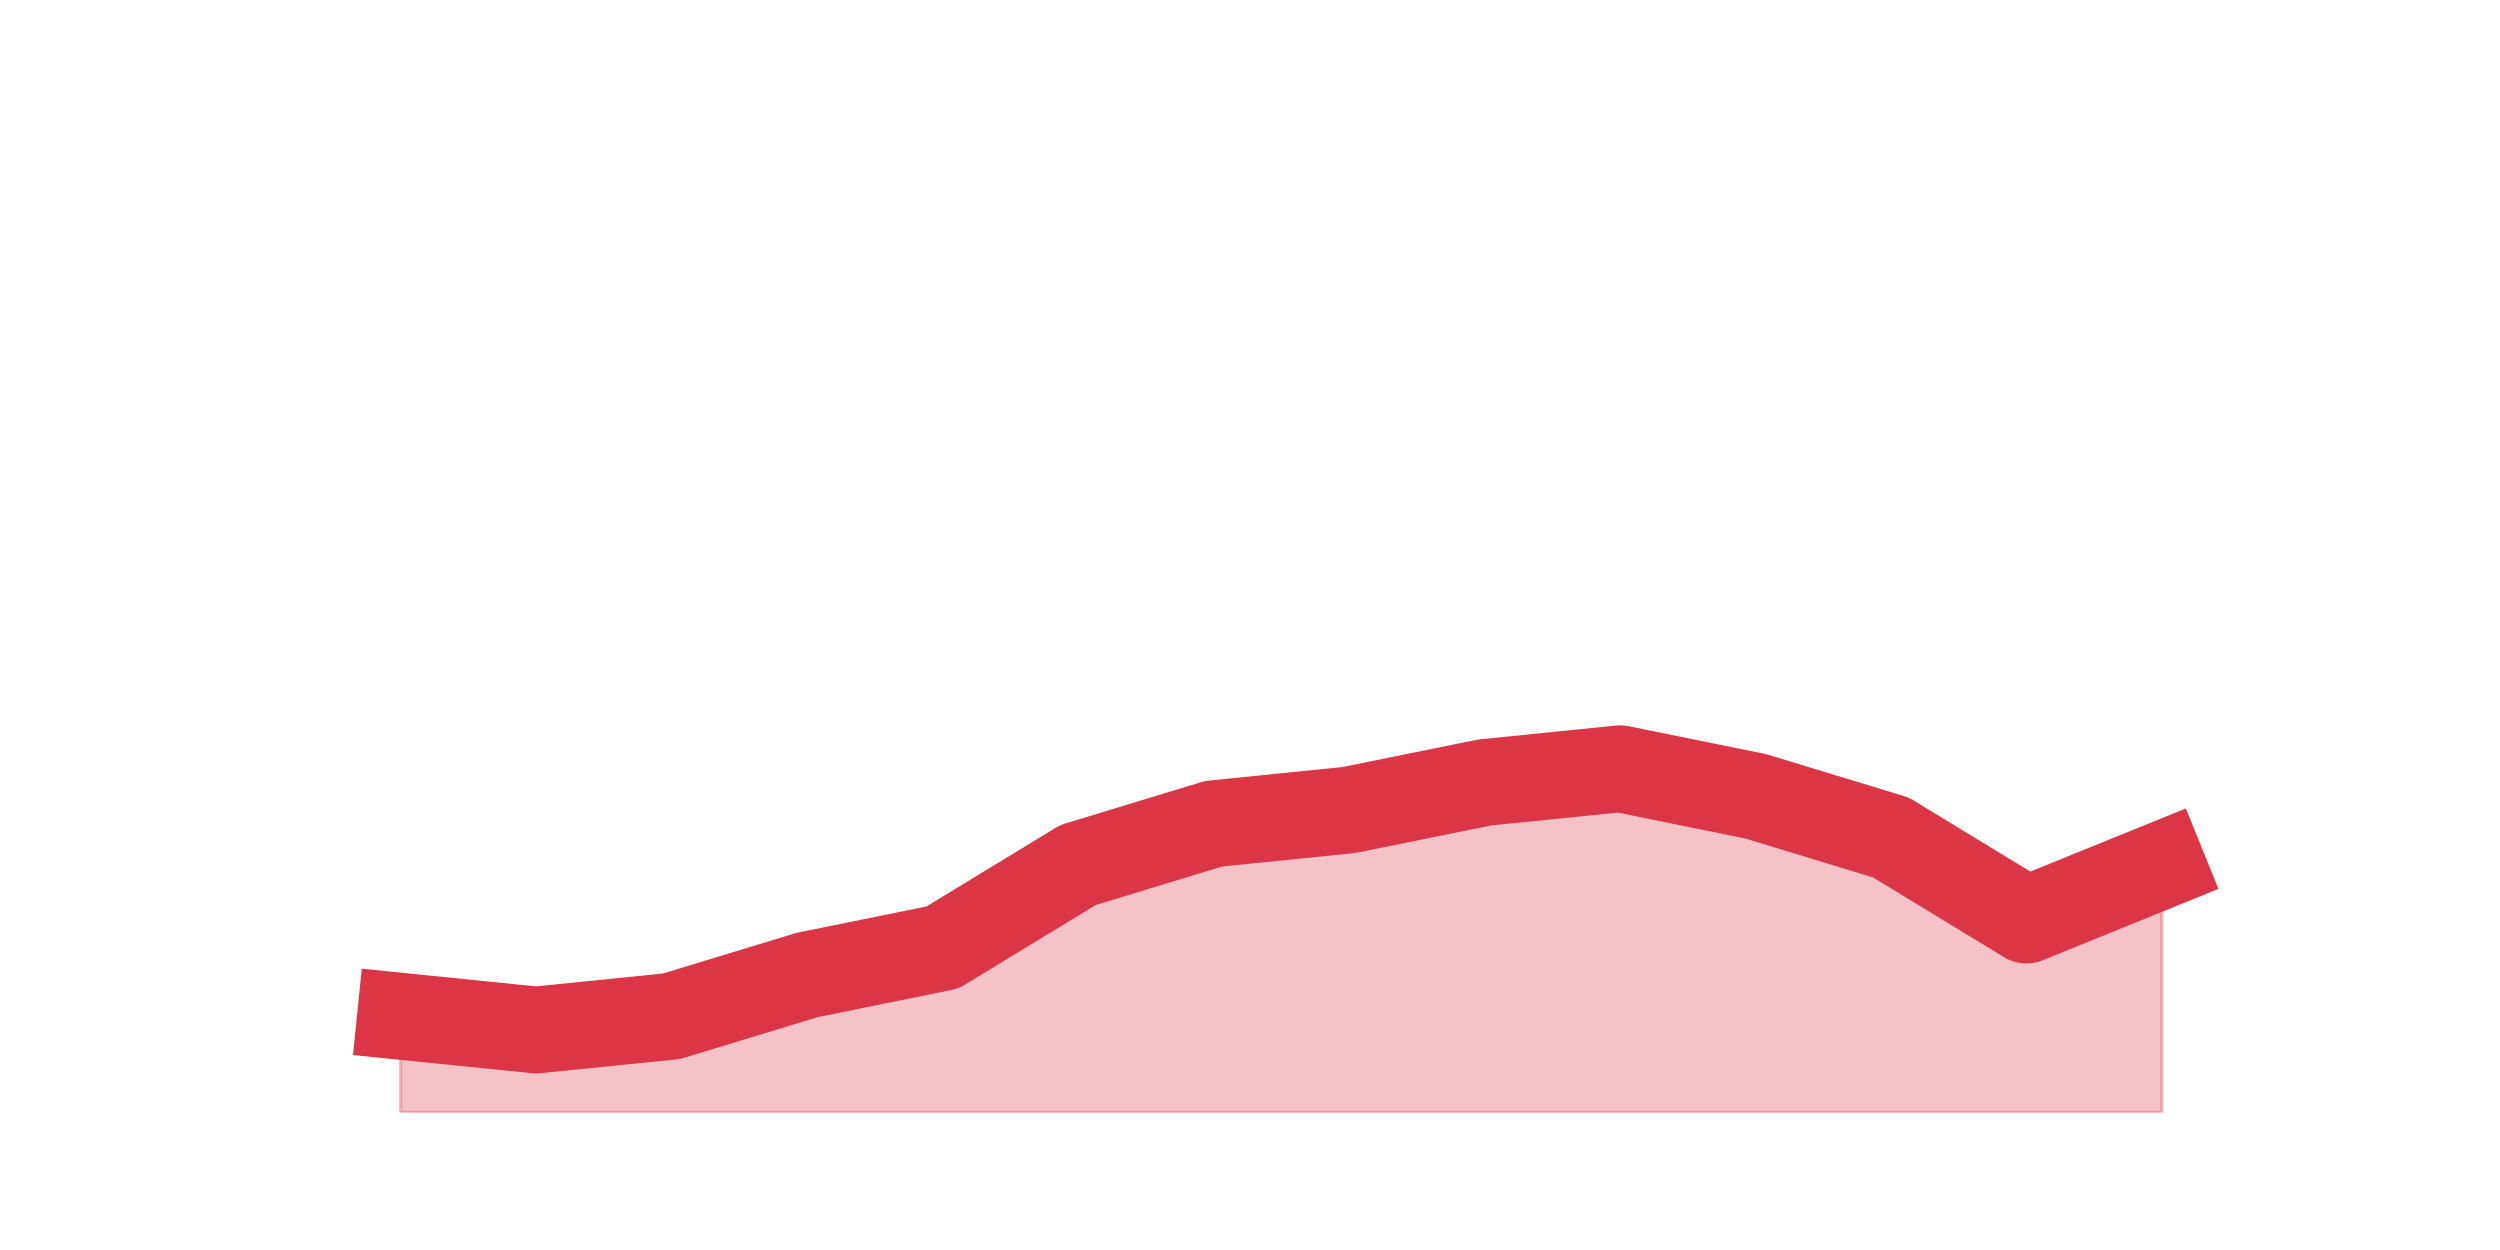 <?xml version="1.0" encoding="utf-8" standalone="no"?>
<!DOCTYPE svg PUBLIC "-//W3C//DTD SVG 1.1//EN"
  "http://www.w3.org/Graphics/SVG/1.1/DTD/svg11.dtd">
<svg height="360pt" version="1.1" viewBox="0 0 720 360" width="720pt" xmlns="http://www.w3.org/2000/svg" xmlns:xlink="http://www.w3.org/1999/xlink">
 <defs>
  <style type="text/css">*{stroke-linecap:butt;stroke-linejoin:round;}</style>
 </defs>
 <g id="figure_1">
  <g id="patch_1">
   <path d="M 0 360 
L 720 360 
L 720 0 
L 0 0 
z
" style="fill:none;"/>
  </g>
  <g id="axes_1">
   <g id="matplotlib.axis_1"/>
   <g id="matplotlib.axis_2"/>
   <g id="PolyCollection_1">
    <defs>
     <path d="M 115.364 -67.32 
L 115.364 -39.6 
L 154.385 -39.6 
L 193.406 -39.6 
L 232.427 -39.6 
L 271.448 -39.6 
L 310.469 -39.6 
L 349.49 -39.6 
L 388.51 -39.6 
L 427.531 -39.6 
L 466.552 -39.6 
L 505.573 -39.6 
L 544.594 -39.6 
L 583.615 -39.6 
L 622.636 -39.6 
L 622.636 -110.88 
L 622.636 -110.88 
L 583.615 -95.04 
L 544.594 -118.8 
L 505.573 -130.68 
L 466.552 -138.6 
L 427.531 -134.64 
L 388.51 -126.72 
L 349.49 -122.76 
L 310.469 -110.88 
L 271.448 -87.12 
L 232.427 -79.2 
L 193.406 -67.32 
L 154.385 -63.36 
L 115.364 -67.32 
z
" id="m1523010dd5" style="stroke:#dc3545;stroke-opacity:0.3;"/>
    </defs>
    <g clip-path="url(#p75befc1393)">
     <use style="fill:#dc3545;fill-opacity:0.3;stroke:#dc3545;stroke-opacity:0.3;" x="0" xlink:href="#m1523010dd5" y="360"/>
    </g>
   </g>
   <g id="line2d_1">
    <path clip-path="url(#p75befc1393)" d="M 115.364 292.68 
L 154.385 296.64 
L 193.406 292.68 
L 232.427 280.8 
L 271.448 272.88 
L 310.469 249.12 
L 349.49 237.24 
L 388.51 233.28 
L 427.531 225.36 
L 466.552 221.4 
L 505.573 229.32 
L 544.594 241.2 
L 583.615 264.96 
L 622.636 249.12 
" style="fill:none;stroke:#dc3545;stroke-linecap:square;stroke-width:25;"/>
   </g>
  </g>
 </g>
 <defs>
  <clipPath id="p75befc1393">
   <rect height="277.2" width="558" x="90" y="43.2"/>
  </clipPath>
 </defs>
</svg>
